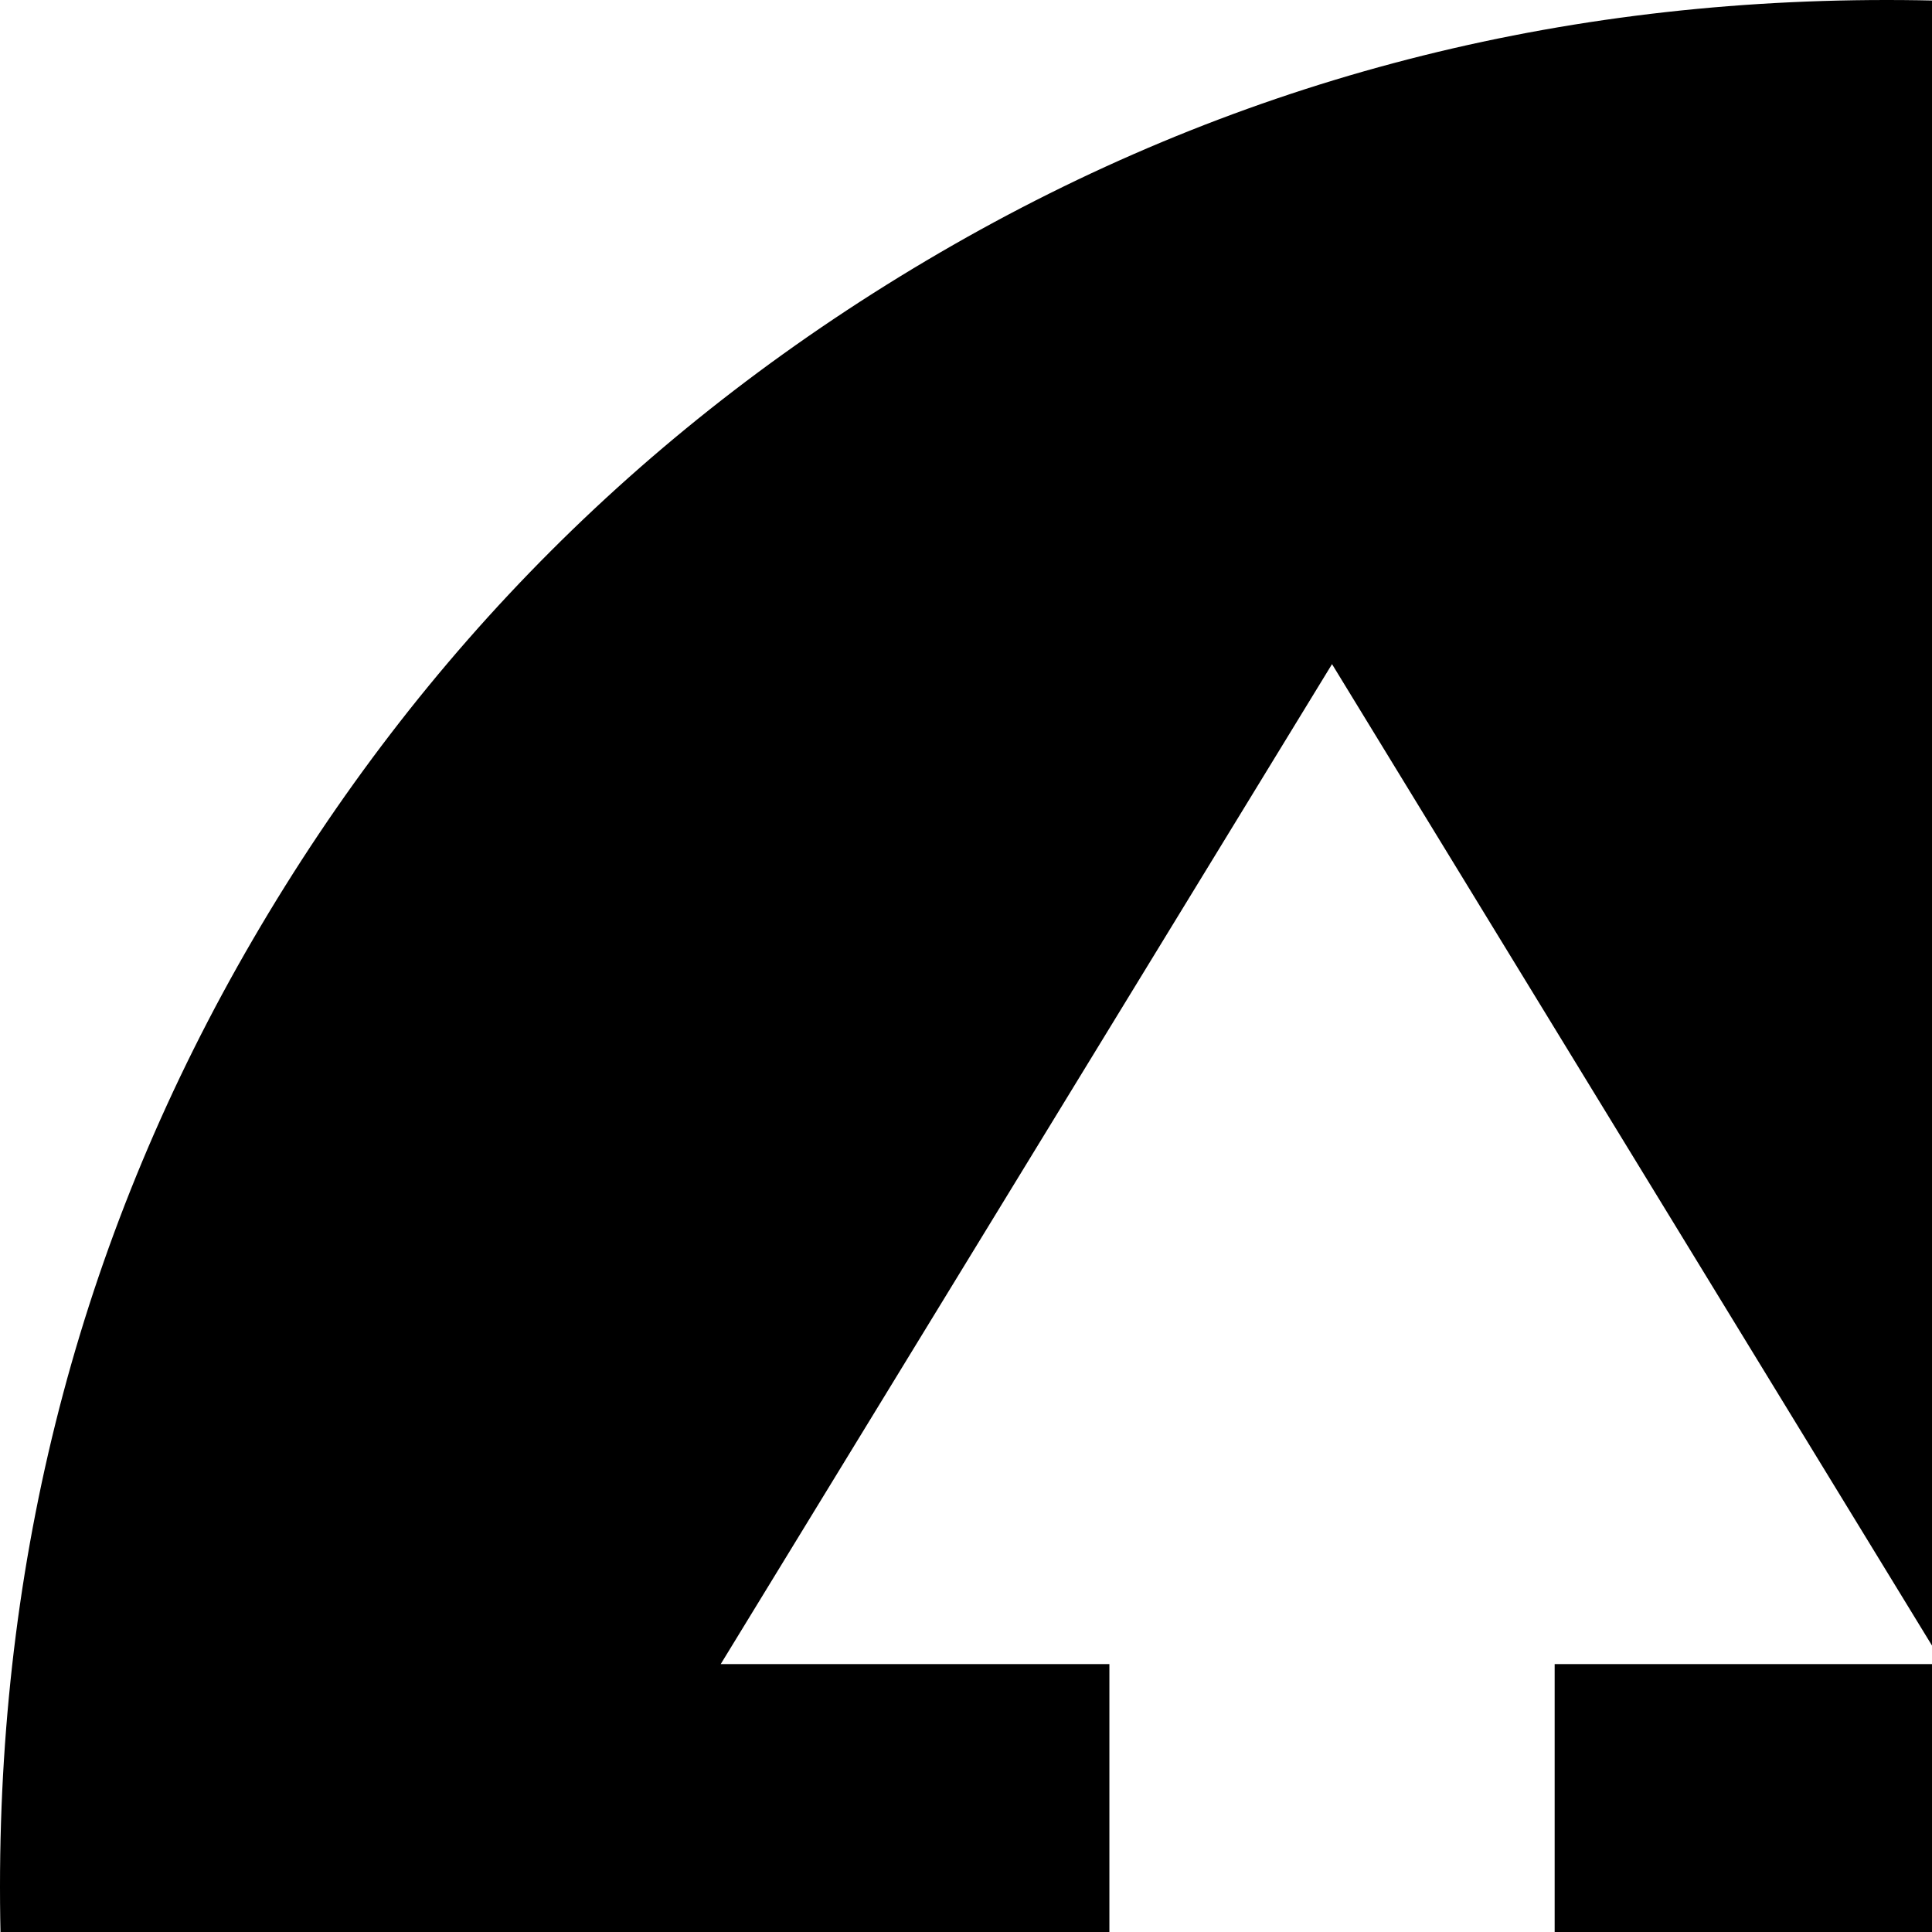 <svg xmlns="http://www.w3.org/2000/svg" version="1.1" viewBox="0 0 512 512" fill="currentColor"><path fill="currentColor" d="M1000 500q0 136-67 251T751 933t-251 67t-251-67T67 751T0 500t67-251T249 67T500 0t251 67t182 182t67 251M647 794l162-236H706V265H588v293H485zM412 441h103L353 176L191 441h103v294h118z"/></svg>